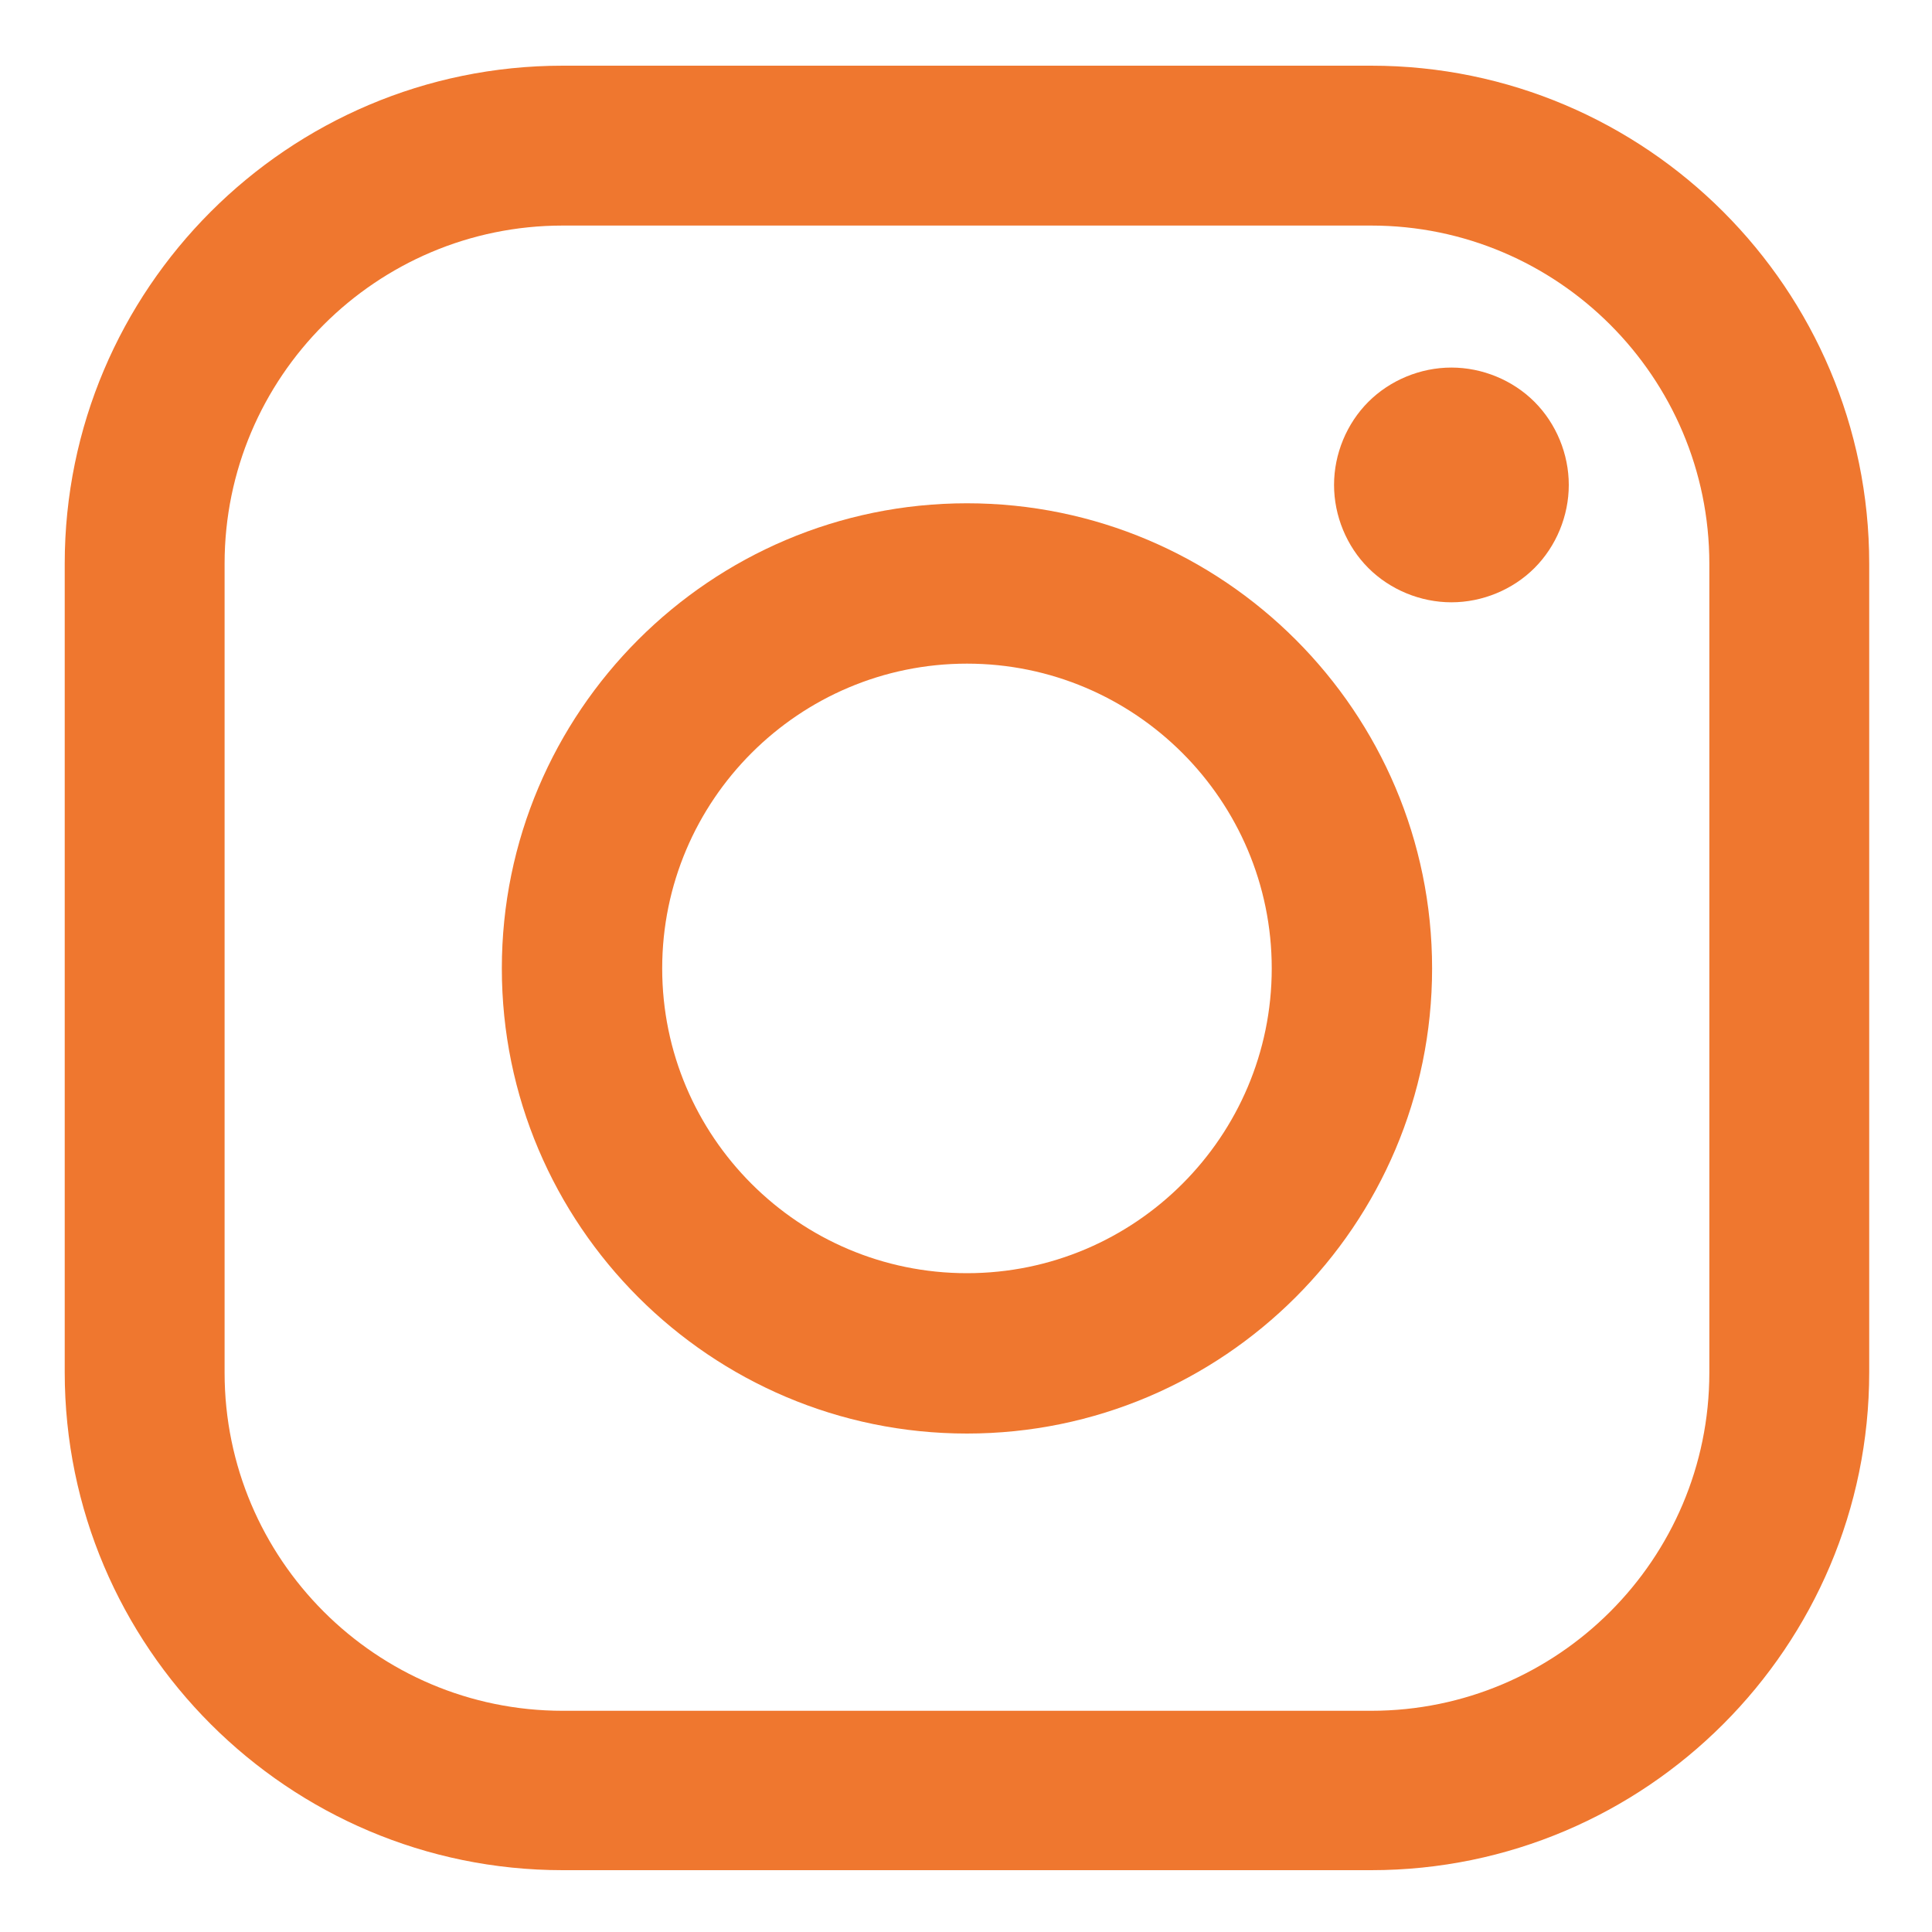 <?xml version="1.0" encoding="utf-8"?>
<!-- Generator: Adobe Illustrator 24.3.0, SVG Export Plug-In . SVG Version: 6.00 Build 0)  -->
<svg version="1.1" id="Guías" xmlns="http://www.w3.org/2000/svg" xmlns:xlink="http://www.w3.org/1999/xlink" x="0px" y="0px"
	 viewBox="0 0 40 40" style="enable-background:new 0 0 40 40;" xml:space="preserve">
<style type="text/css">
	.st0{fill:#EF772F;}
</style>
<path class="st0" d="M35.39,28.42c0,3.86-3.14,7-7,7H11.65c-3.86,0-7-3.14-7-7V11.67c0-3.86,3.14-7,7-7h16.74c3.86,0,7,3.14,7,7
	L35.39,28.42L35.39,28.42z M28.39,1.36H11.65c-5.69,0-10.31,4.63-10.31,10.31v16.74c0,5.69,4.63,10.31,10.31,10.31h16.74
	c5.69,0,10.31-4.63,10.31-10.31V11.67C38.7,5.99,34.08,1.36,28.39,1.36z"/>
<path class="st0" d="M20.02,26.36c-3.48,0-6.31-2.83-6.31-6.31c0-3.48,2.83-6.31,6.31-6.31s6.31,2.83,6.31,6.31
	C26.33,23.53,23.5,26.36,20.02,26.36z M20.02,10.42c-5.31,0-9.63,4.32-9.63,9.63c0,5.31,4.32,9.63,9.63,9.63
	c5.31,0,9.63-4.32,9.63-9.63C29.65,14.74,25.33,10.42,20.02,10.42z"/>
<path class="st0" d="M30.05,7.61c-0.64,0-1.27,0.26-1.72,0.71c-0.45,0.45-0.71,1.08-0.71,1.72c0,0.64,0.26,1.27,0.71,1.72
	c0.45,0.45,1.08,0.71,1.72,0.71c0.64,0,1.27-0.26,1.72-0.71c0.45-0.45,0.71-1.08,0.71-1.72c0-0.64-0.26-1.27-0.71-1.72
	C31.32,7.87,30.69,7.61,30.05,7.61z"/>
</svg>
